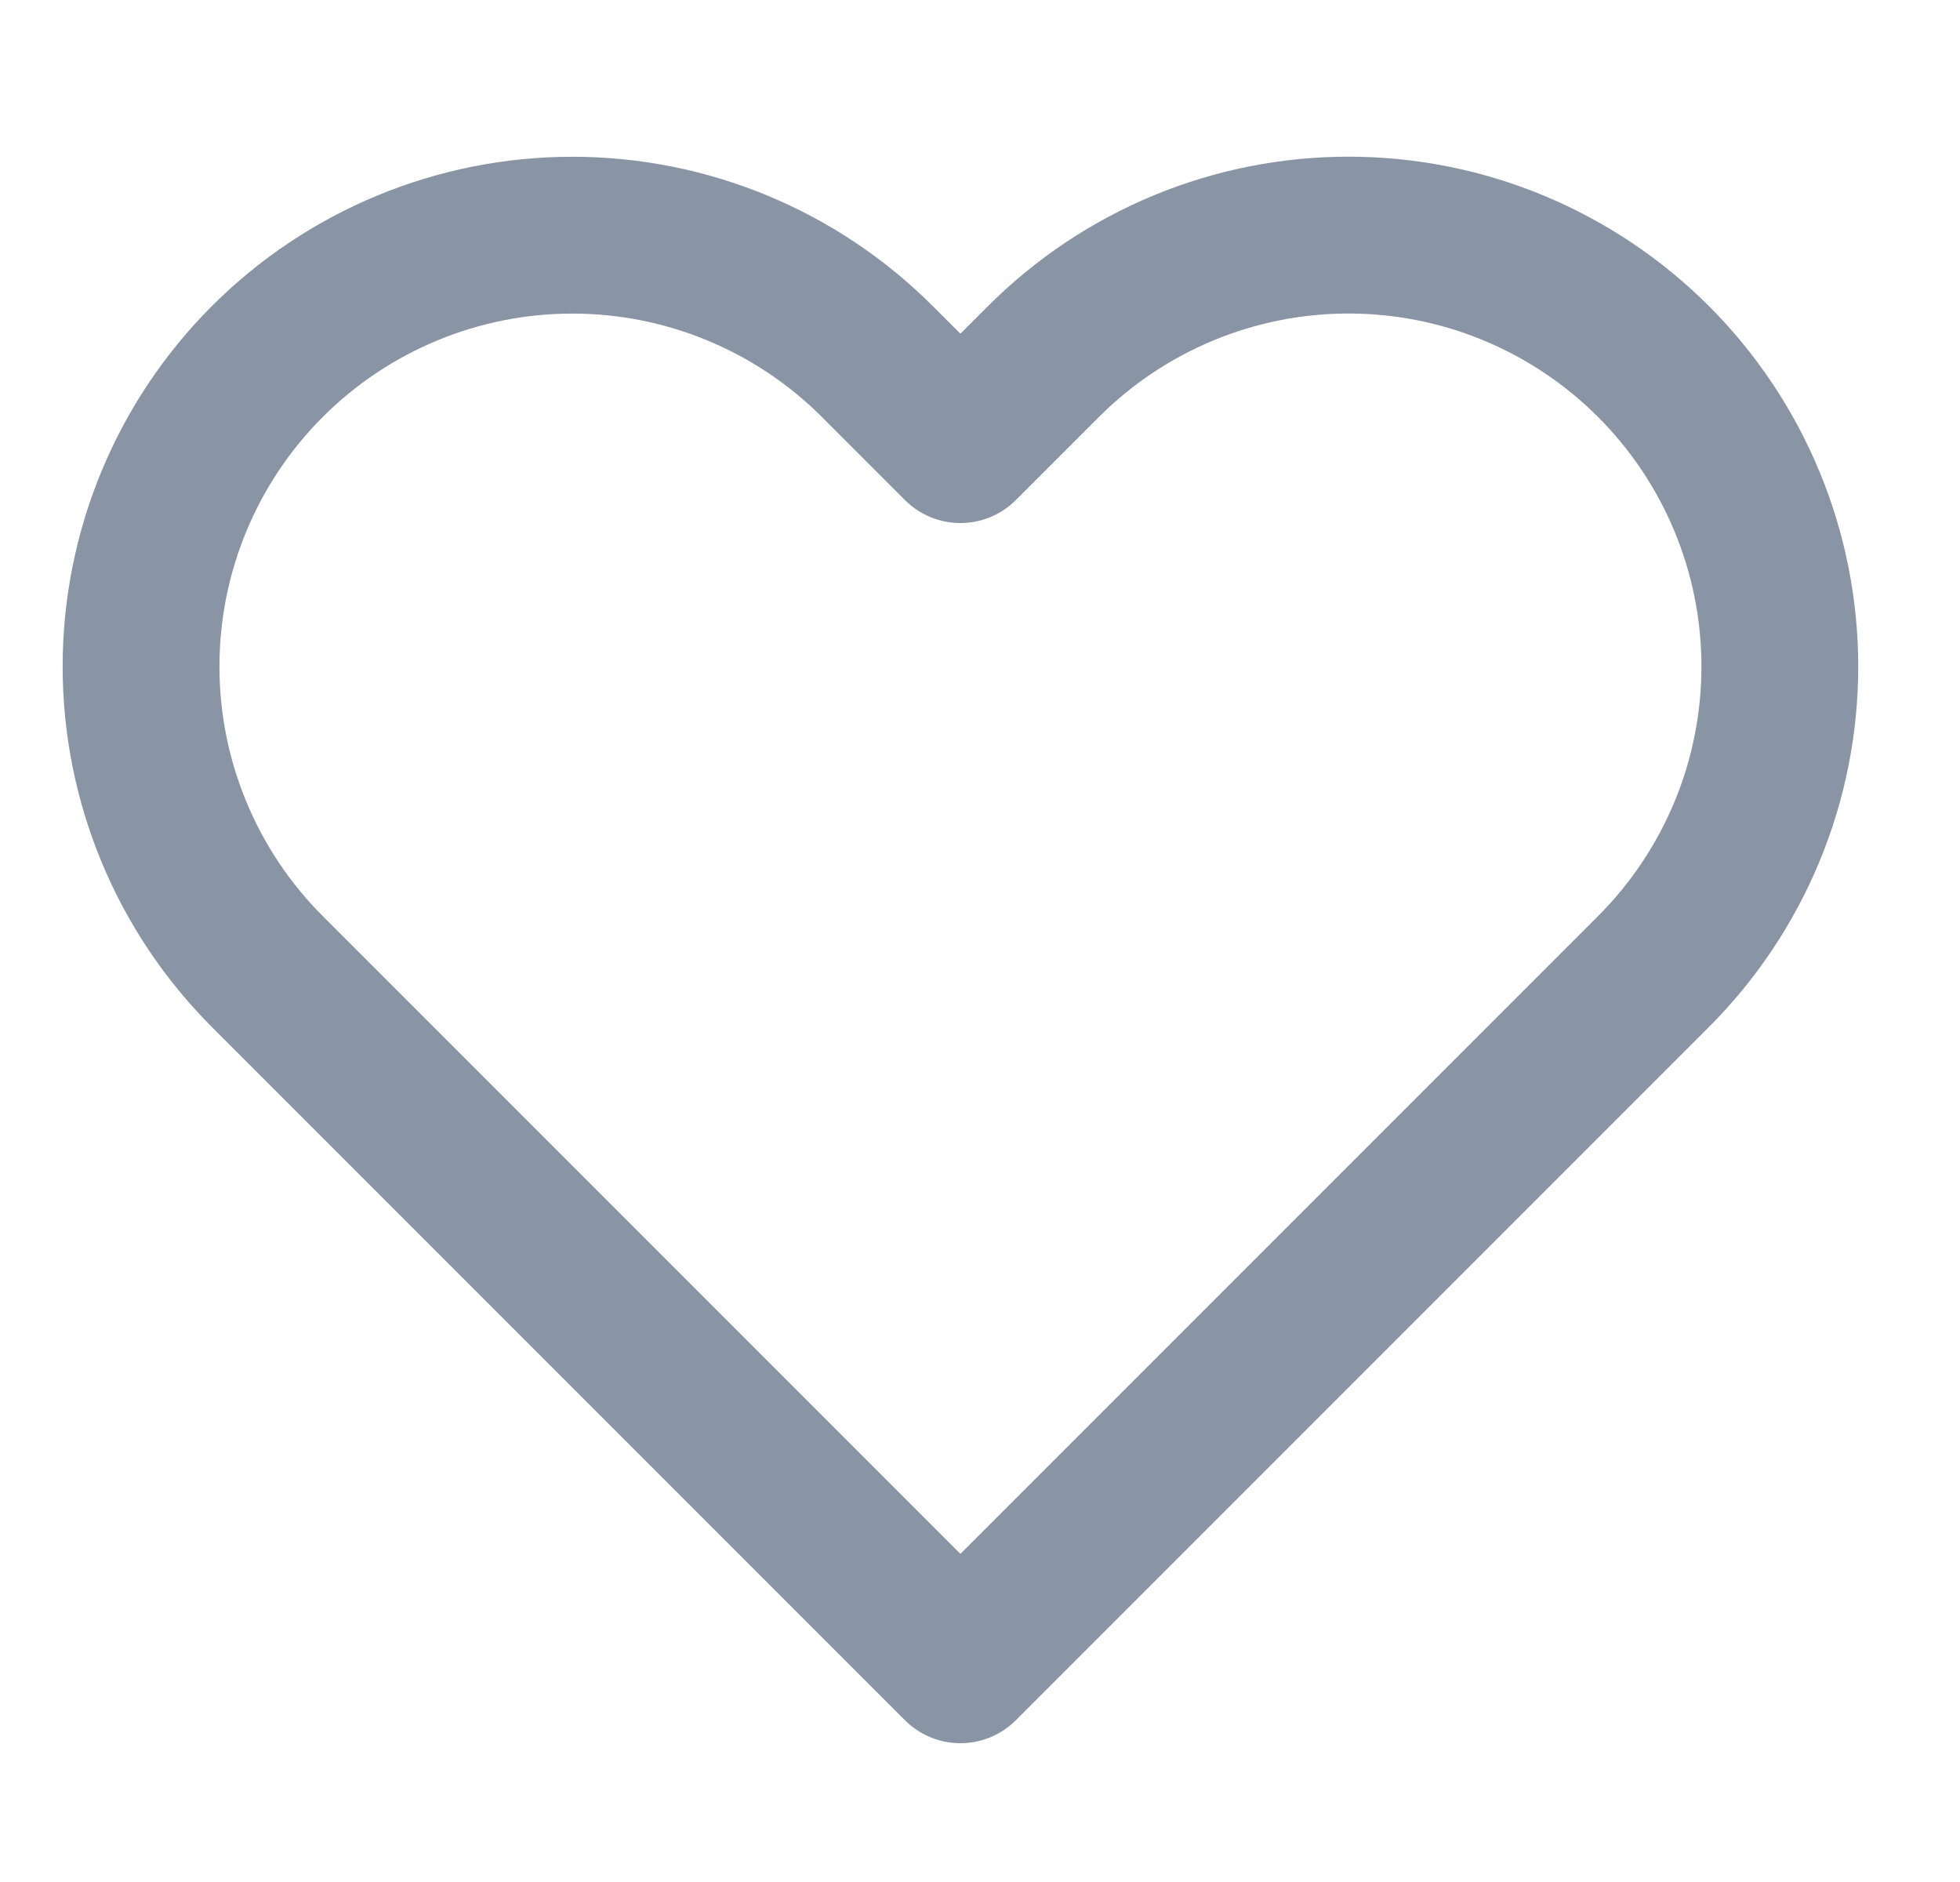 <svg width="25" height="24" viewBox="0 0 25 24" fill="none" xmlns="http://www.w3.org/2000/svg">
<g clip-path="url(#clip0_2151_3653)">
<path d="M21.09 4.61C20.579 4.099 19.973 3.694 19.305 3.417C18.638 3.14 17.923 2.998 17.2 2.998C16.478 2.998 15.762 3.14 15.095 3.417C14.427 3.694 13.821 4.099 13.31 4.61L12.25 5.67L11.19 4.61C10.158 3.578 8.759 2.999 7.3 2.999C5.841 2.999 4.442 3.578 3.41 4.61C2.378 5.642 1.799 7.041 1.799 8.5C1.799 9.959 2.378 11.358 3.41 12.39L4.47 13.45L12.25 21.23L20.03 13.45L21.09 12.39C21.601 11.879 22.006 11.273 22.283 10.605C22.56 9.938 22.702 9.222 22.702 8.5C22.702 7.777 22.56 7.062 22.283 6.395C22.006 5.727 21.601 5.121 21.09 4.61V4.61Z" stroke="#8995A4" stroke-width="2" stroke-linecap="round" stroke-linejoin="round"/>
</g>
<defs>
<clipPath id="clip0_2151_3653">
<rect width="24" height="24" fill="white" transform="translate(0.25)"/>
</clipPath>
</defs>
</svg>

